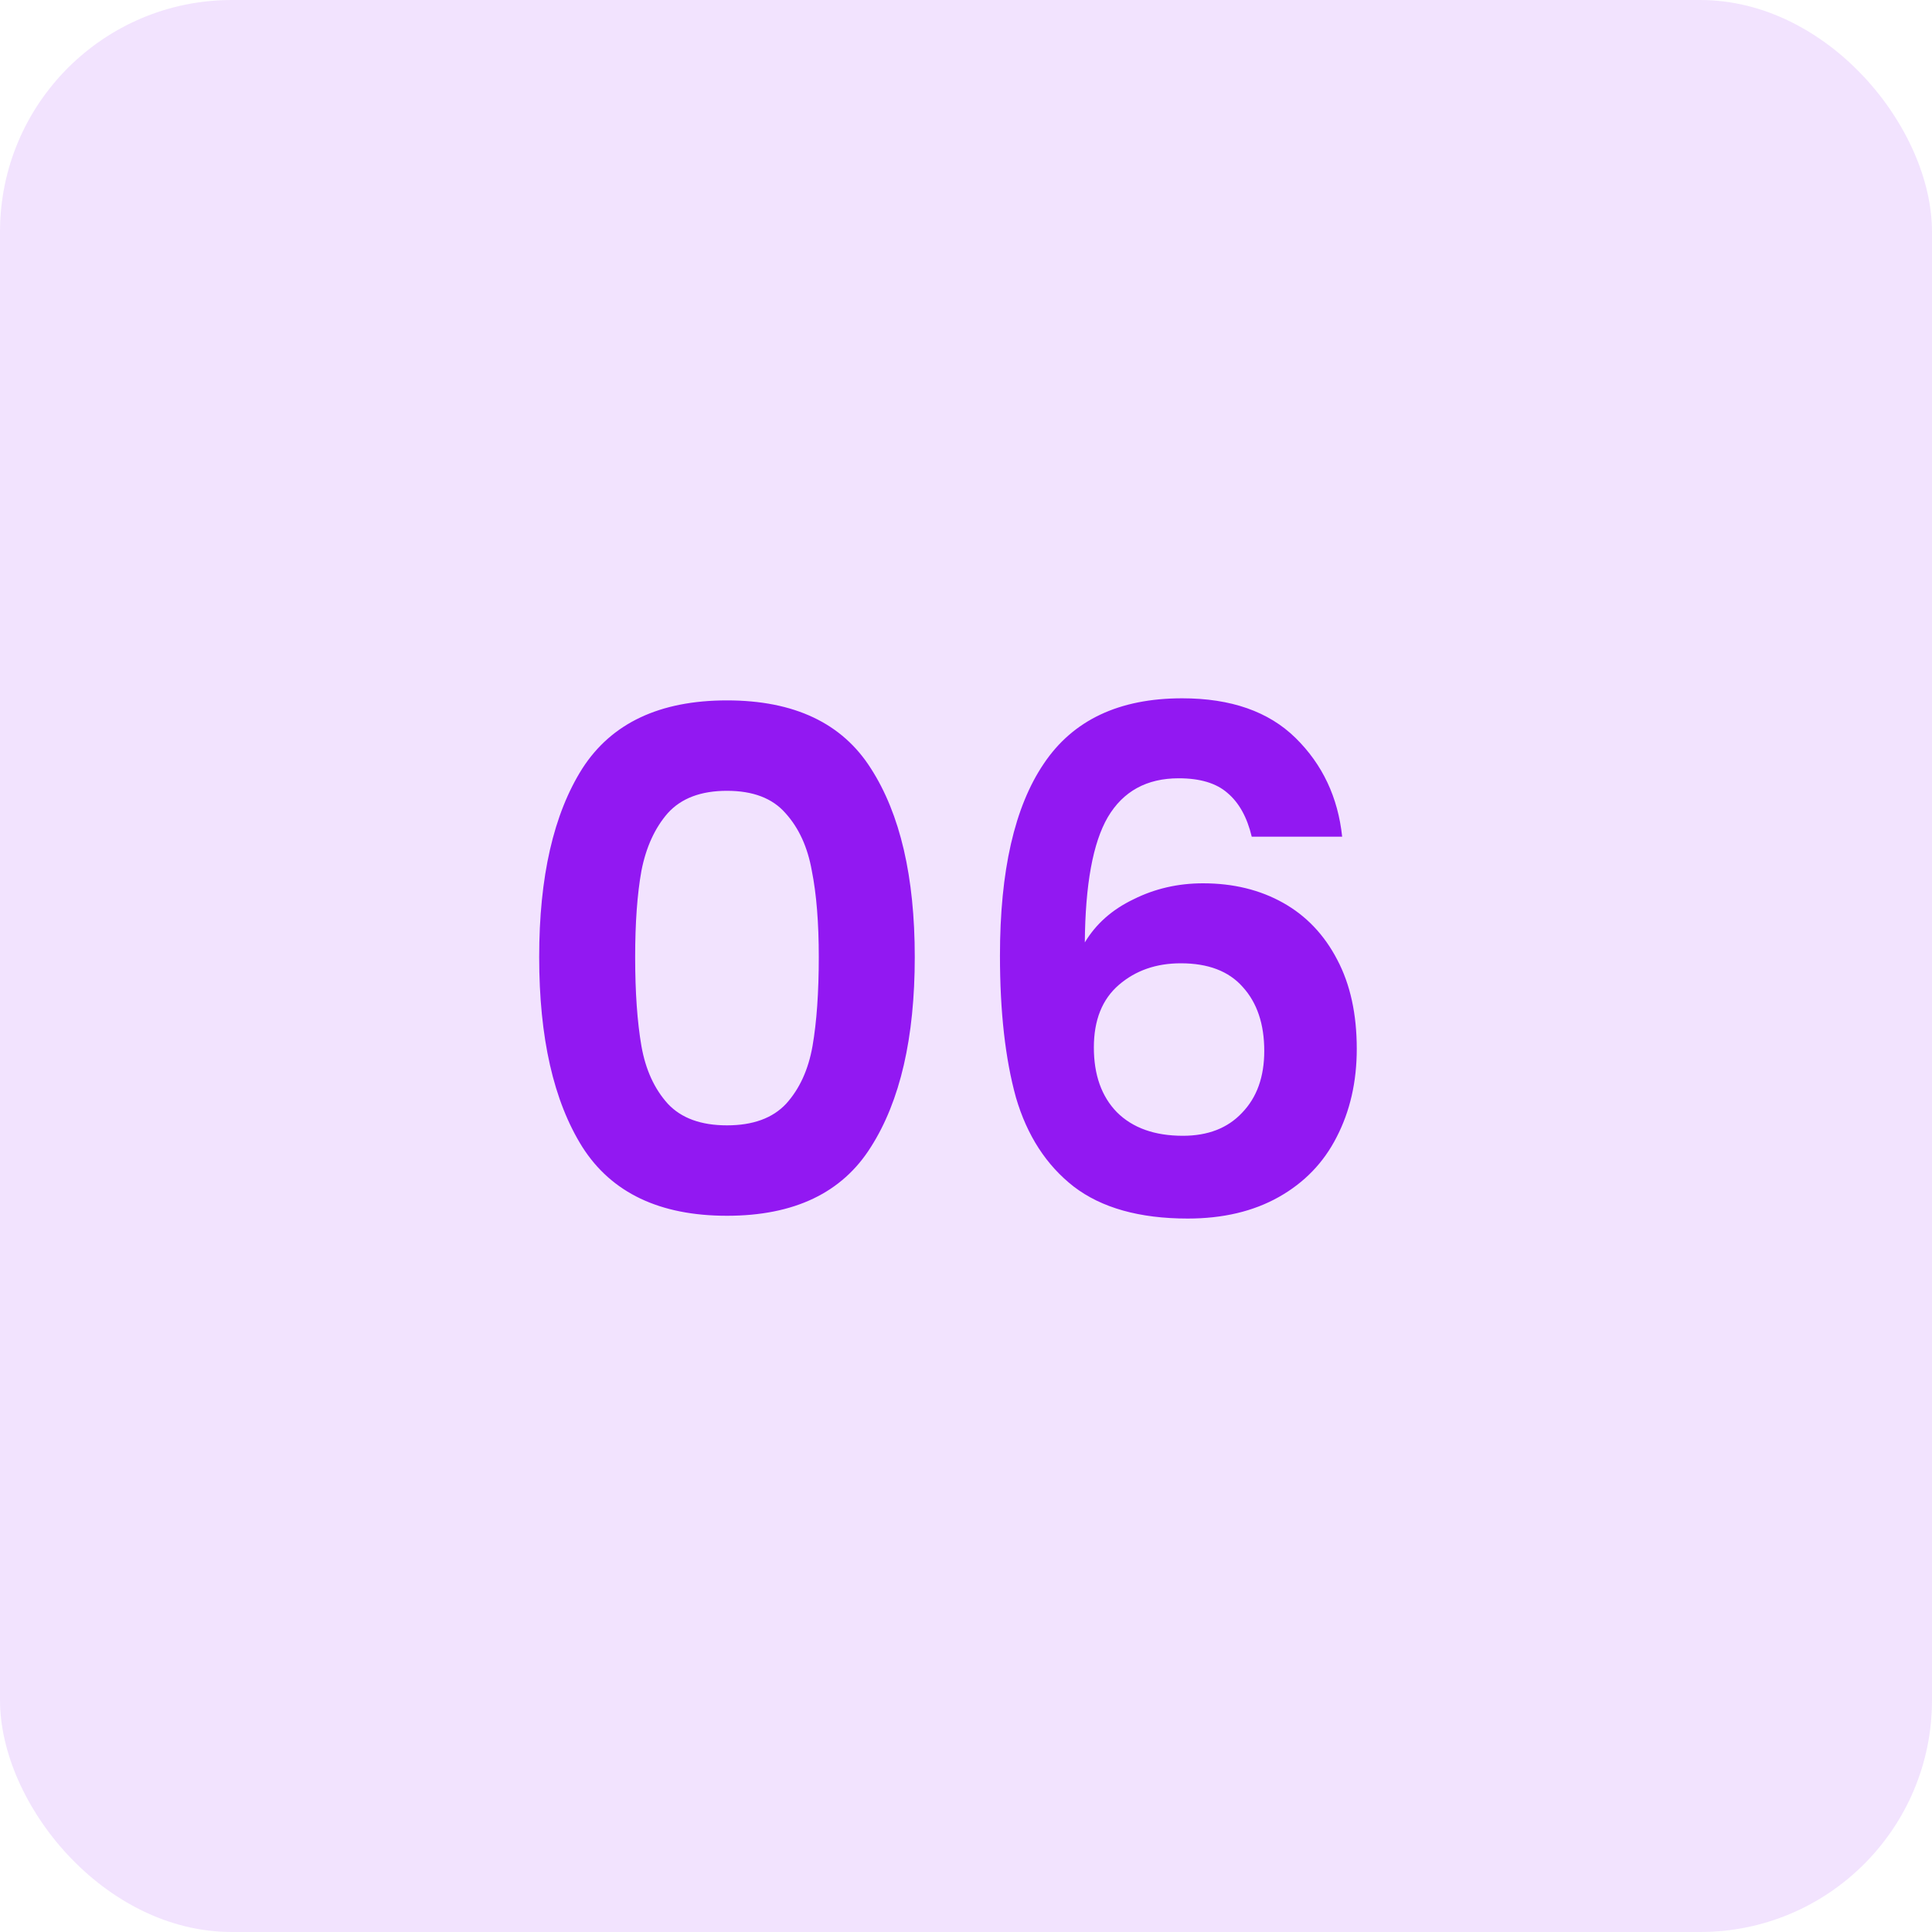 <svg width="50" height="50" viewBox="0 0 50 50" fill="none" xmlns="http://www.w3.org/2000/svg">
<rect width="50" height="50" rx="6" fill="#9218F2" fill-opacity="0.12"/>
<path d="M13.954 24.768C13.954 22.692 14.326 21.066 15.07 19.89C15.826 18.714 17.074 18.126 18.814 18.126C20.554 18.126 21.796 18.714 22.54 19.89C23.296 21.066 23.674 22.692 23.674 24.768C23.674 26.856 23.296 28.494 22.54 29.682C21.796 30.87 20.554 31.464 18.814 31.464C17.074 31.464 15.826 30.87 15.07 29.682C14.326 28.494 13.954 26.856 13.954 24.768ZM21.19 24.768C21.19 23.88 21.13 23.136 21.01 22.536C20.902 21.924 20.674 21.426 20.326 21.042C19.99 20.658 19.486 20.466 18.814 20.466C18.142 20.466 17.632 20.658 17.284 21.042C16.948 21.426 16.72 21.924 16.6 22.536C16.492 23.136 16.438 23.88 16.438 24.768C16.438 25.68 16.492 26.448 16.6 27.072C16.708 27.684 16.936 28.182 17.284 28.566C17.632 28.938 18.142 29.124 18.814 29.124C19.486 29.124 19.996 28.938 20.344 28.566C20.692 28.182 20.92 27.684 21.028 27.072C21.136 26.448 21.19 25.68 21.19 24.768ZM32.395 21.654C32.275 21.15 32.065 20.772 31.765 20.52C31.477 20.268 31.057 20.142 30.505 20.142C29.677 20.142 29.065 20.478 28.669 21.15C28.285 21.81 28.087 22.89 28.075 24.39C28.363 23.91 28.783 23.538 29.335 23.274C29.887 22.998 30.487 22.86 31.135 22.86C31.915 22.86 32.605 23.028 33.205 23.364C33.805 23.7 34.273 24.192 34.609 24.84C34.945 25.476 35.113 26.244 35.113 27.144C35.113 27.996 34.939 28.758 34.591 29.43C34.255 30.09 33.757 30.606 33.097 30.978C32.437 31.35 31.651 31.536 30.739 31.536C29.491 31.536 28.507 31.26 27.787 30.708C27.079 30.156 26.581 29.388 26.293 28.404C26.017 27.408 25.879 26.184 25.879 24.732C25.879 22.536 26.257 20.88 27.013 19.764C27.769 18.636 28.963 18.072 30.595 18.072C31.855 18.072 32.833 18.414 33.529 19.098C34.225 19.782 34.627 20.634 34.735 21.654H32.395ZM30.559 24.93C29.923 24.93 29.389 25.116 28.957 25.488C28.525 25.86 28.309 26.4 28.309 27.108C28.309 27.816 28.507 28.374 28.903 28.782C29.311 29.19 29.881 29.394 30.613 29.394C31.261 29.394 31.771 29.196 32.143 28.8C32.527 28.404 32.719 27.87 32.719 27.198C32.719 26.502 32.533 25.95 32.161 25.542C31.801 25.134 31.267 24.93 30.559 24.93Z" fill="#9218F2"/>
</svg>
